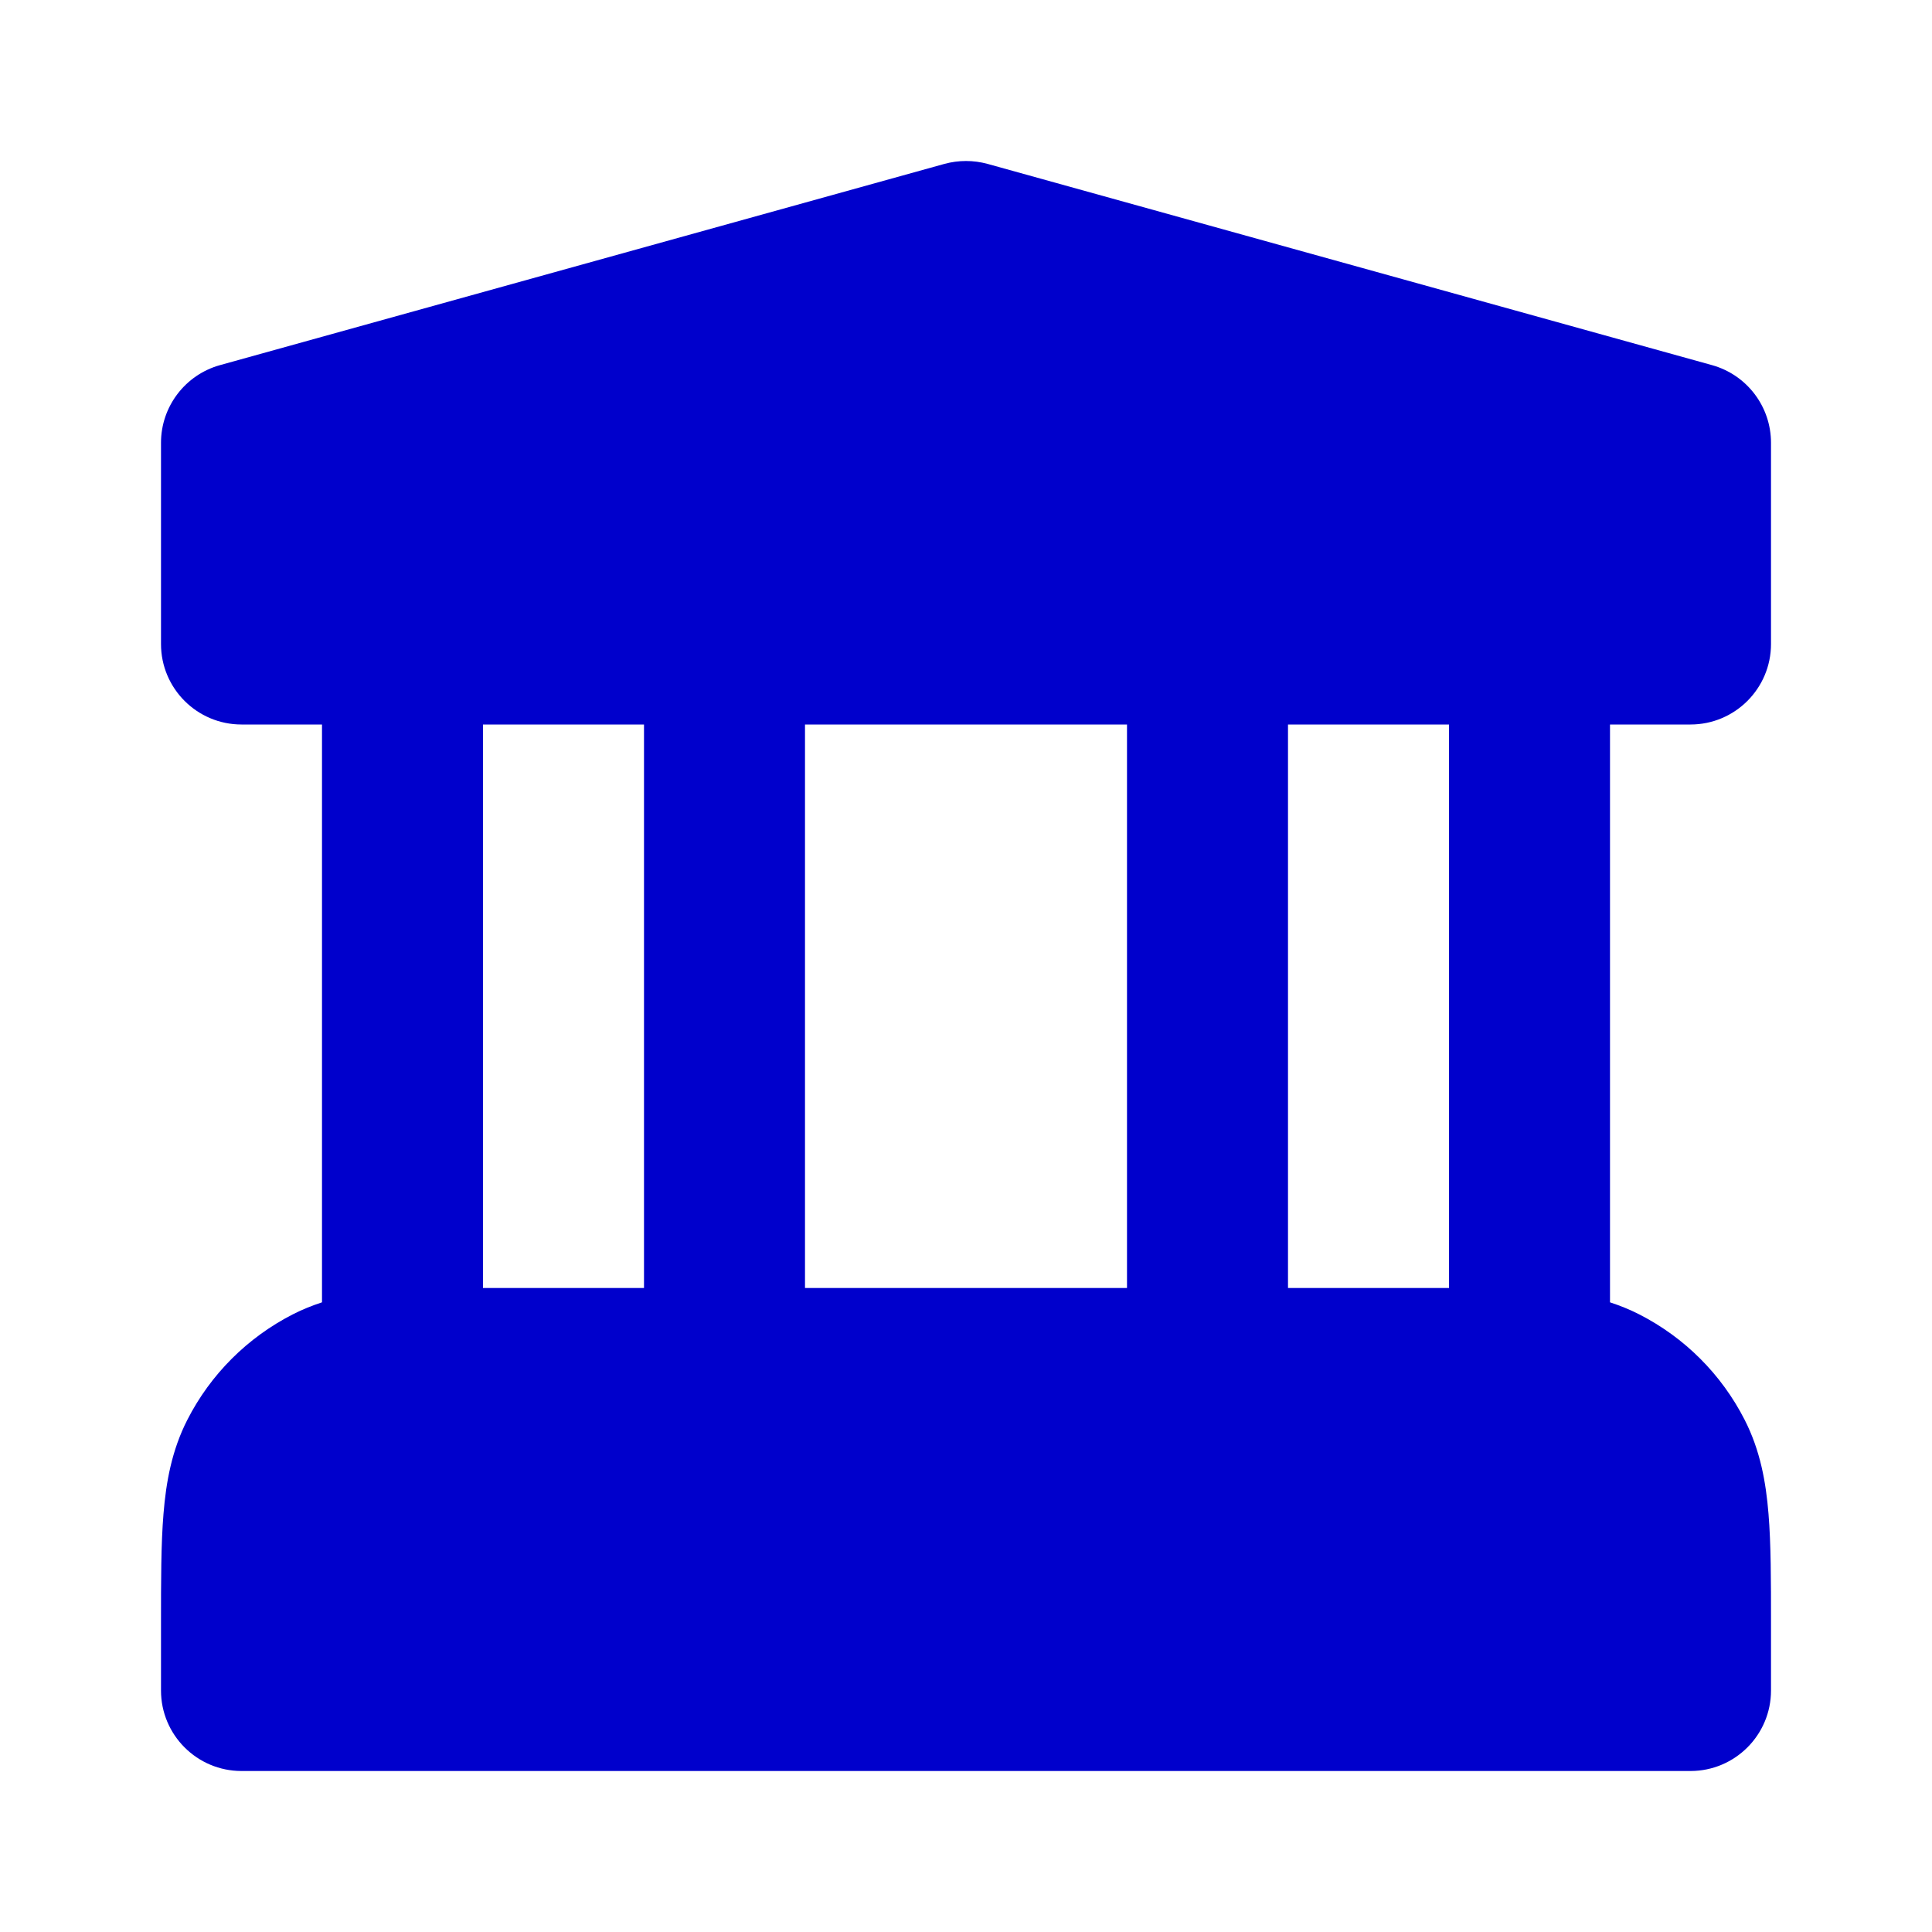 <svg width="24" height="24" viewBox="0 0 24 24" fill="none" xmlns="http://www.w3.org/2000/svg">
<path fill-rule="evenodd" clip-rule="evenodd" d="M11.732 2.036C11.908 1.988 12.092 1.988 12.268 2.036L21.268 4.536C21.701 4.657 22 5.051 22 5.5V8C22 8.552 21.552 9 21 9H20V16.178C20.122 16.218 20.243 16.266 20.362 16.327C20.927 16.615 21.385 17.073 21.673 17.638C21.866 18.016 21.937 18.41 21.969 18.805C22 19.18 22 19.634 22 20.161V21C22 21.552 21.552 22 21 22H3C2.448 22 2 21.552 2 21L2 20.162C2 19.634 2 19.18 2.031 18.805C2.063 18.41 2.134 18.016 2.327 17.638C2.615 17.073 3.074 16.615 3.638 16.327C3.757 16.266 3.878 16.218 4 16.178V9H3C2.448 9 2 8.552 2 8V5.5C2 5.051 2.3 4.657 2.732 4.536L11.732 2.036ZM6 9V16C6.053 16 6.107 16 6.161 16H8V9H6ZM10 9V16H14V9H10ZM16 9V16H17.838C17.893 16 17.947 16 18 16V9H16Z" fill="#0000CC"/>
</svg>
